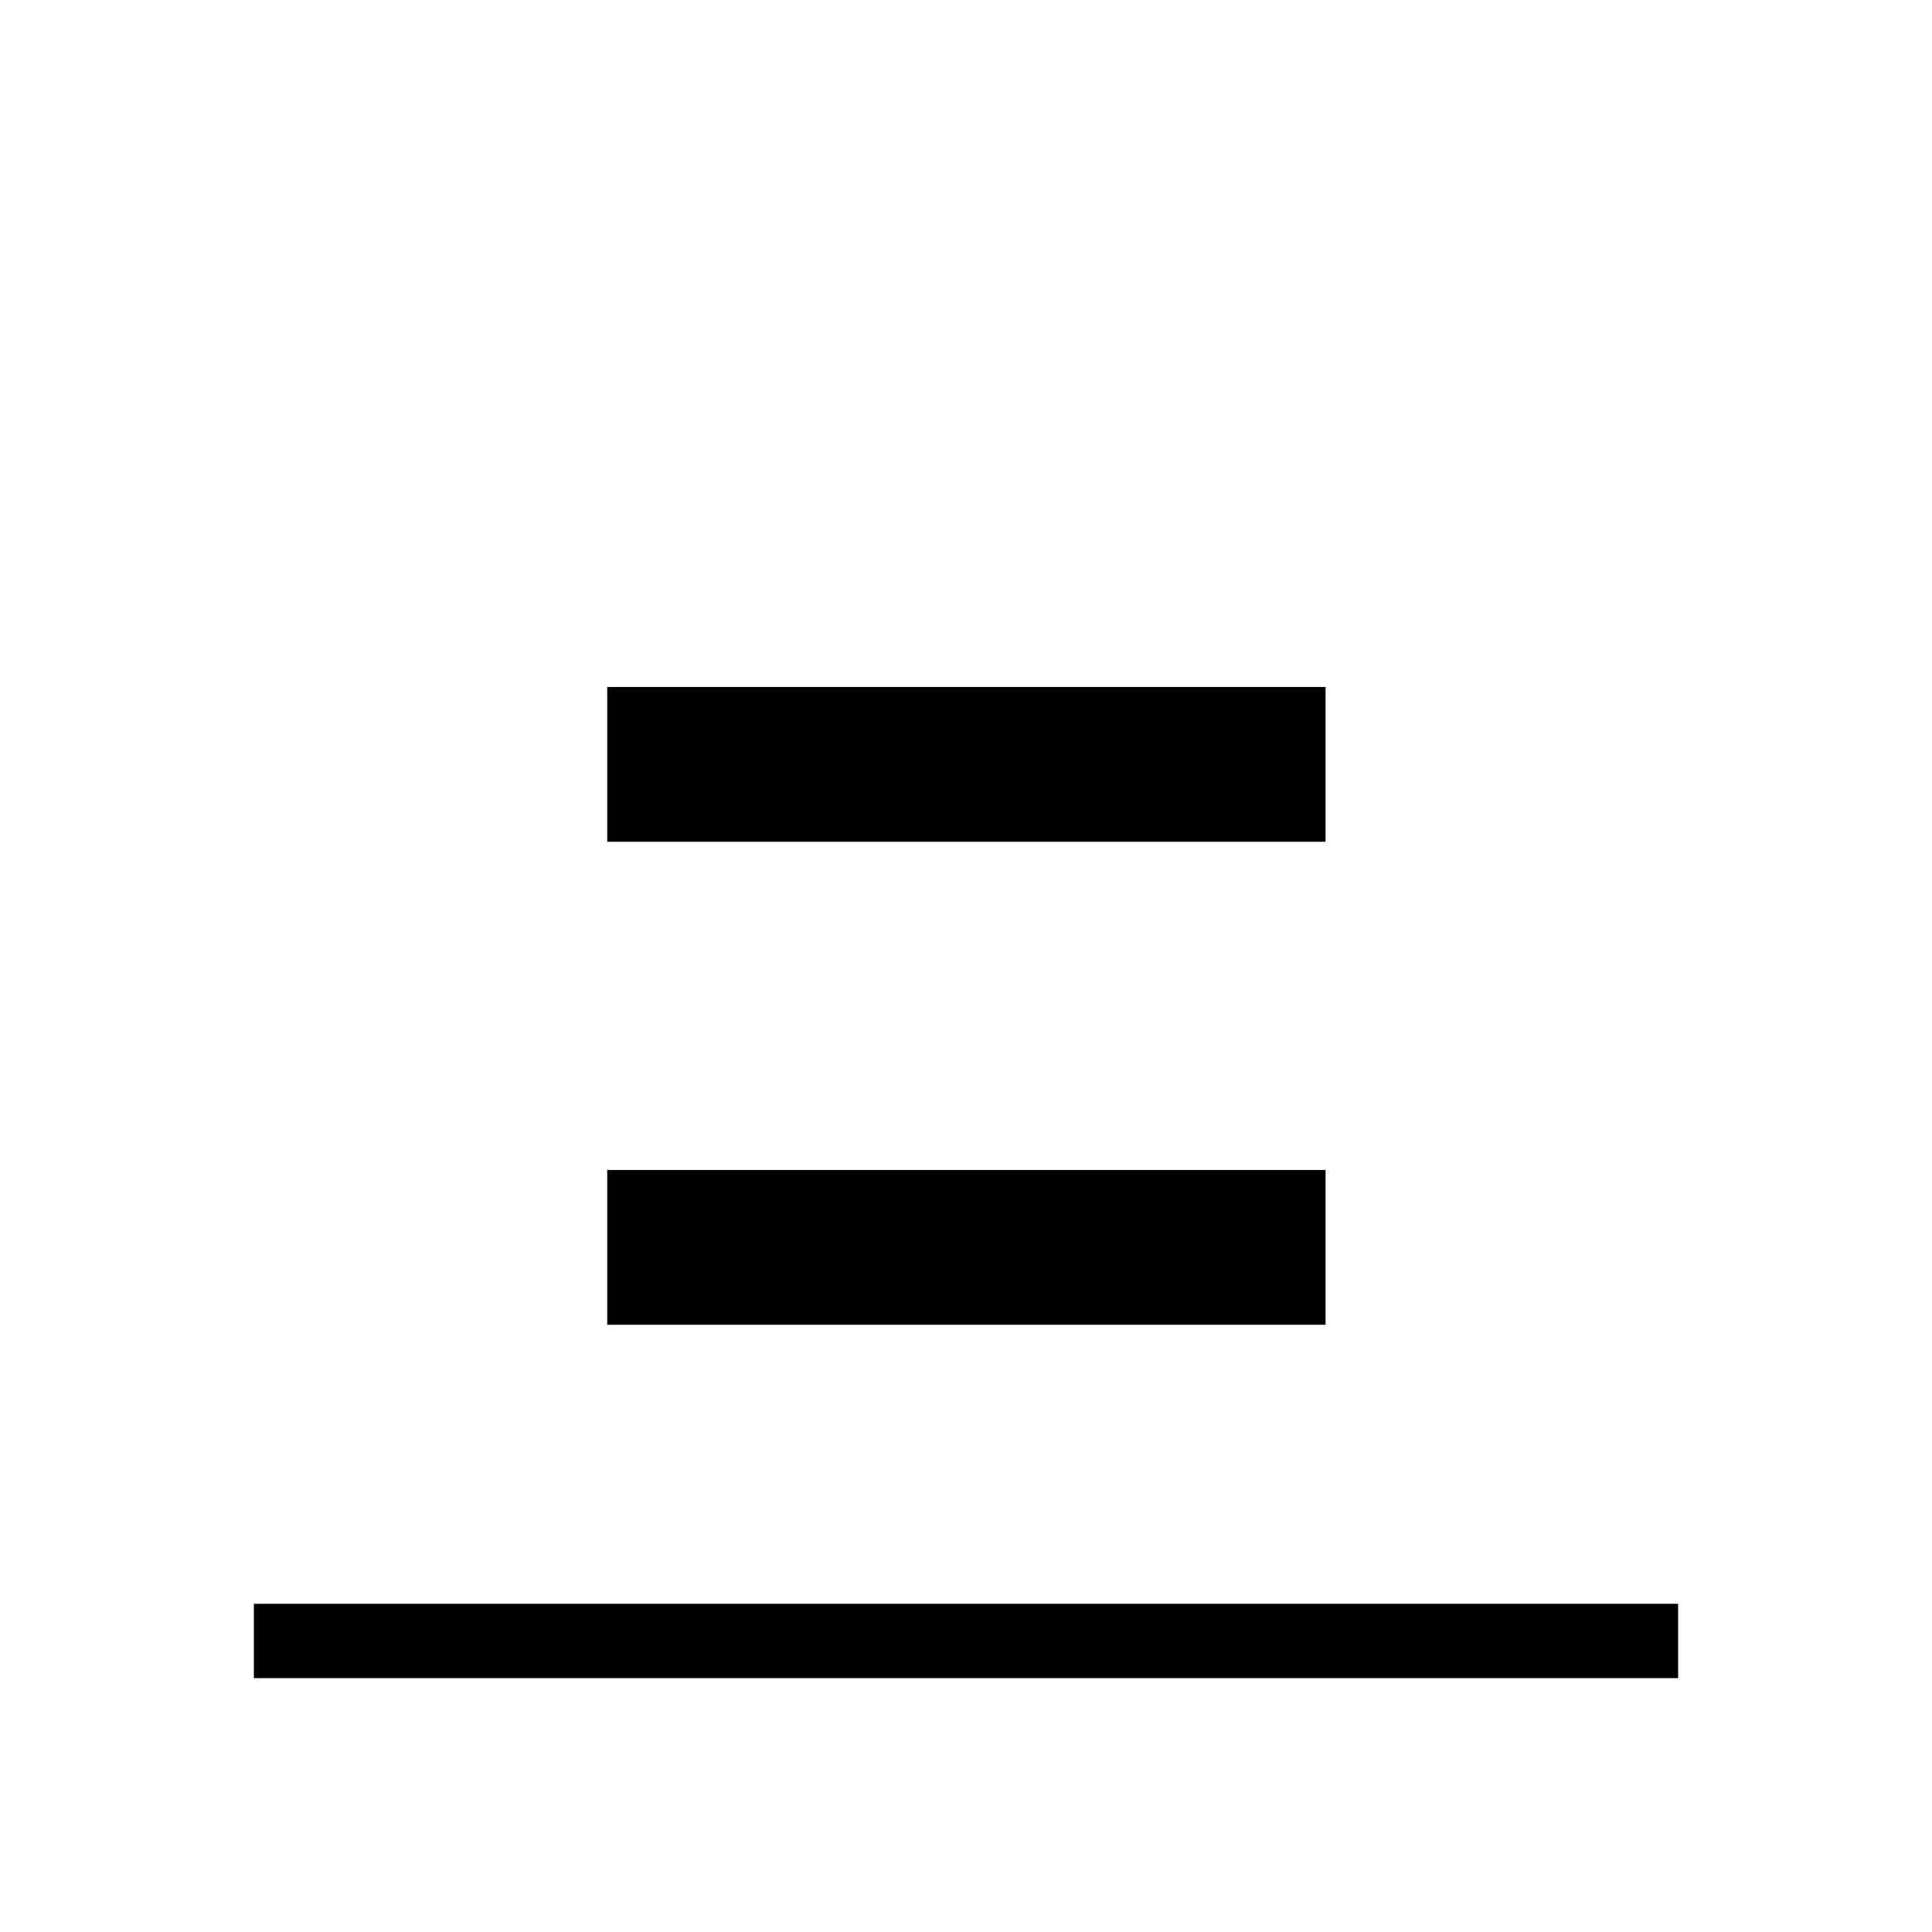 <svg xmlns="http://www.w3.org/2000/svg" height="24" viewBox="0 -960 960 960" width="24"><path d="M126.15-126.15v-36.93h707.7v36.93h-707.7Zm175.58-415.58v-76.92h356.92v76.92H301.73Zm0 240v-76.92h356.92v76.92H301.73Z"/></svg>